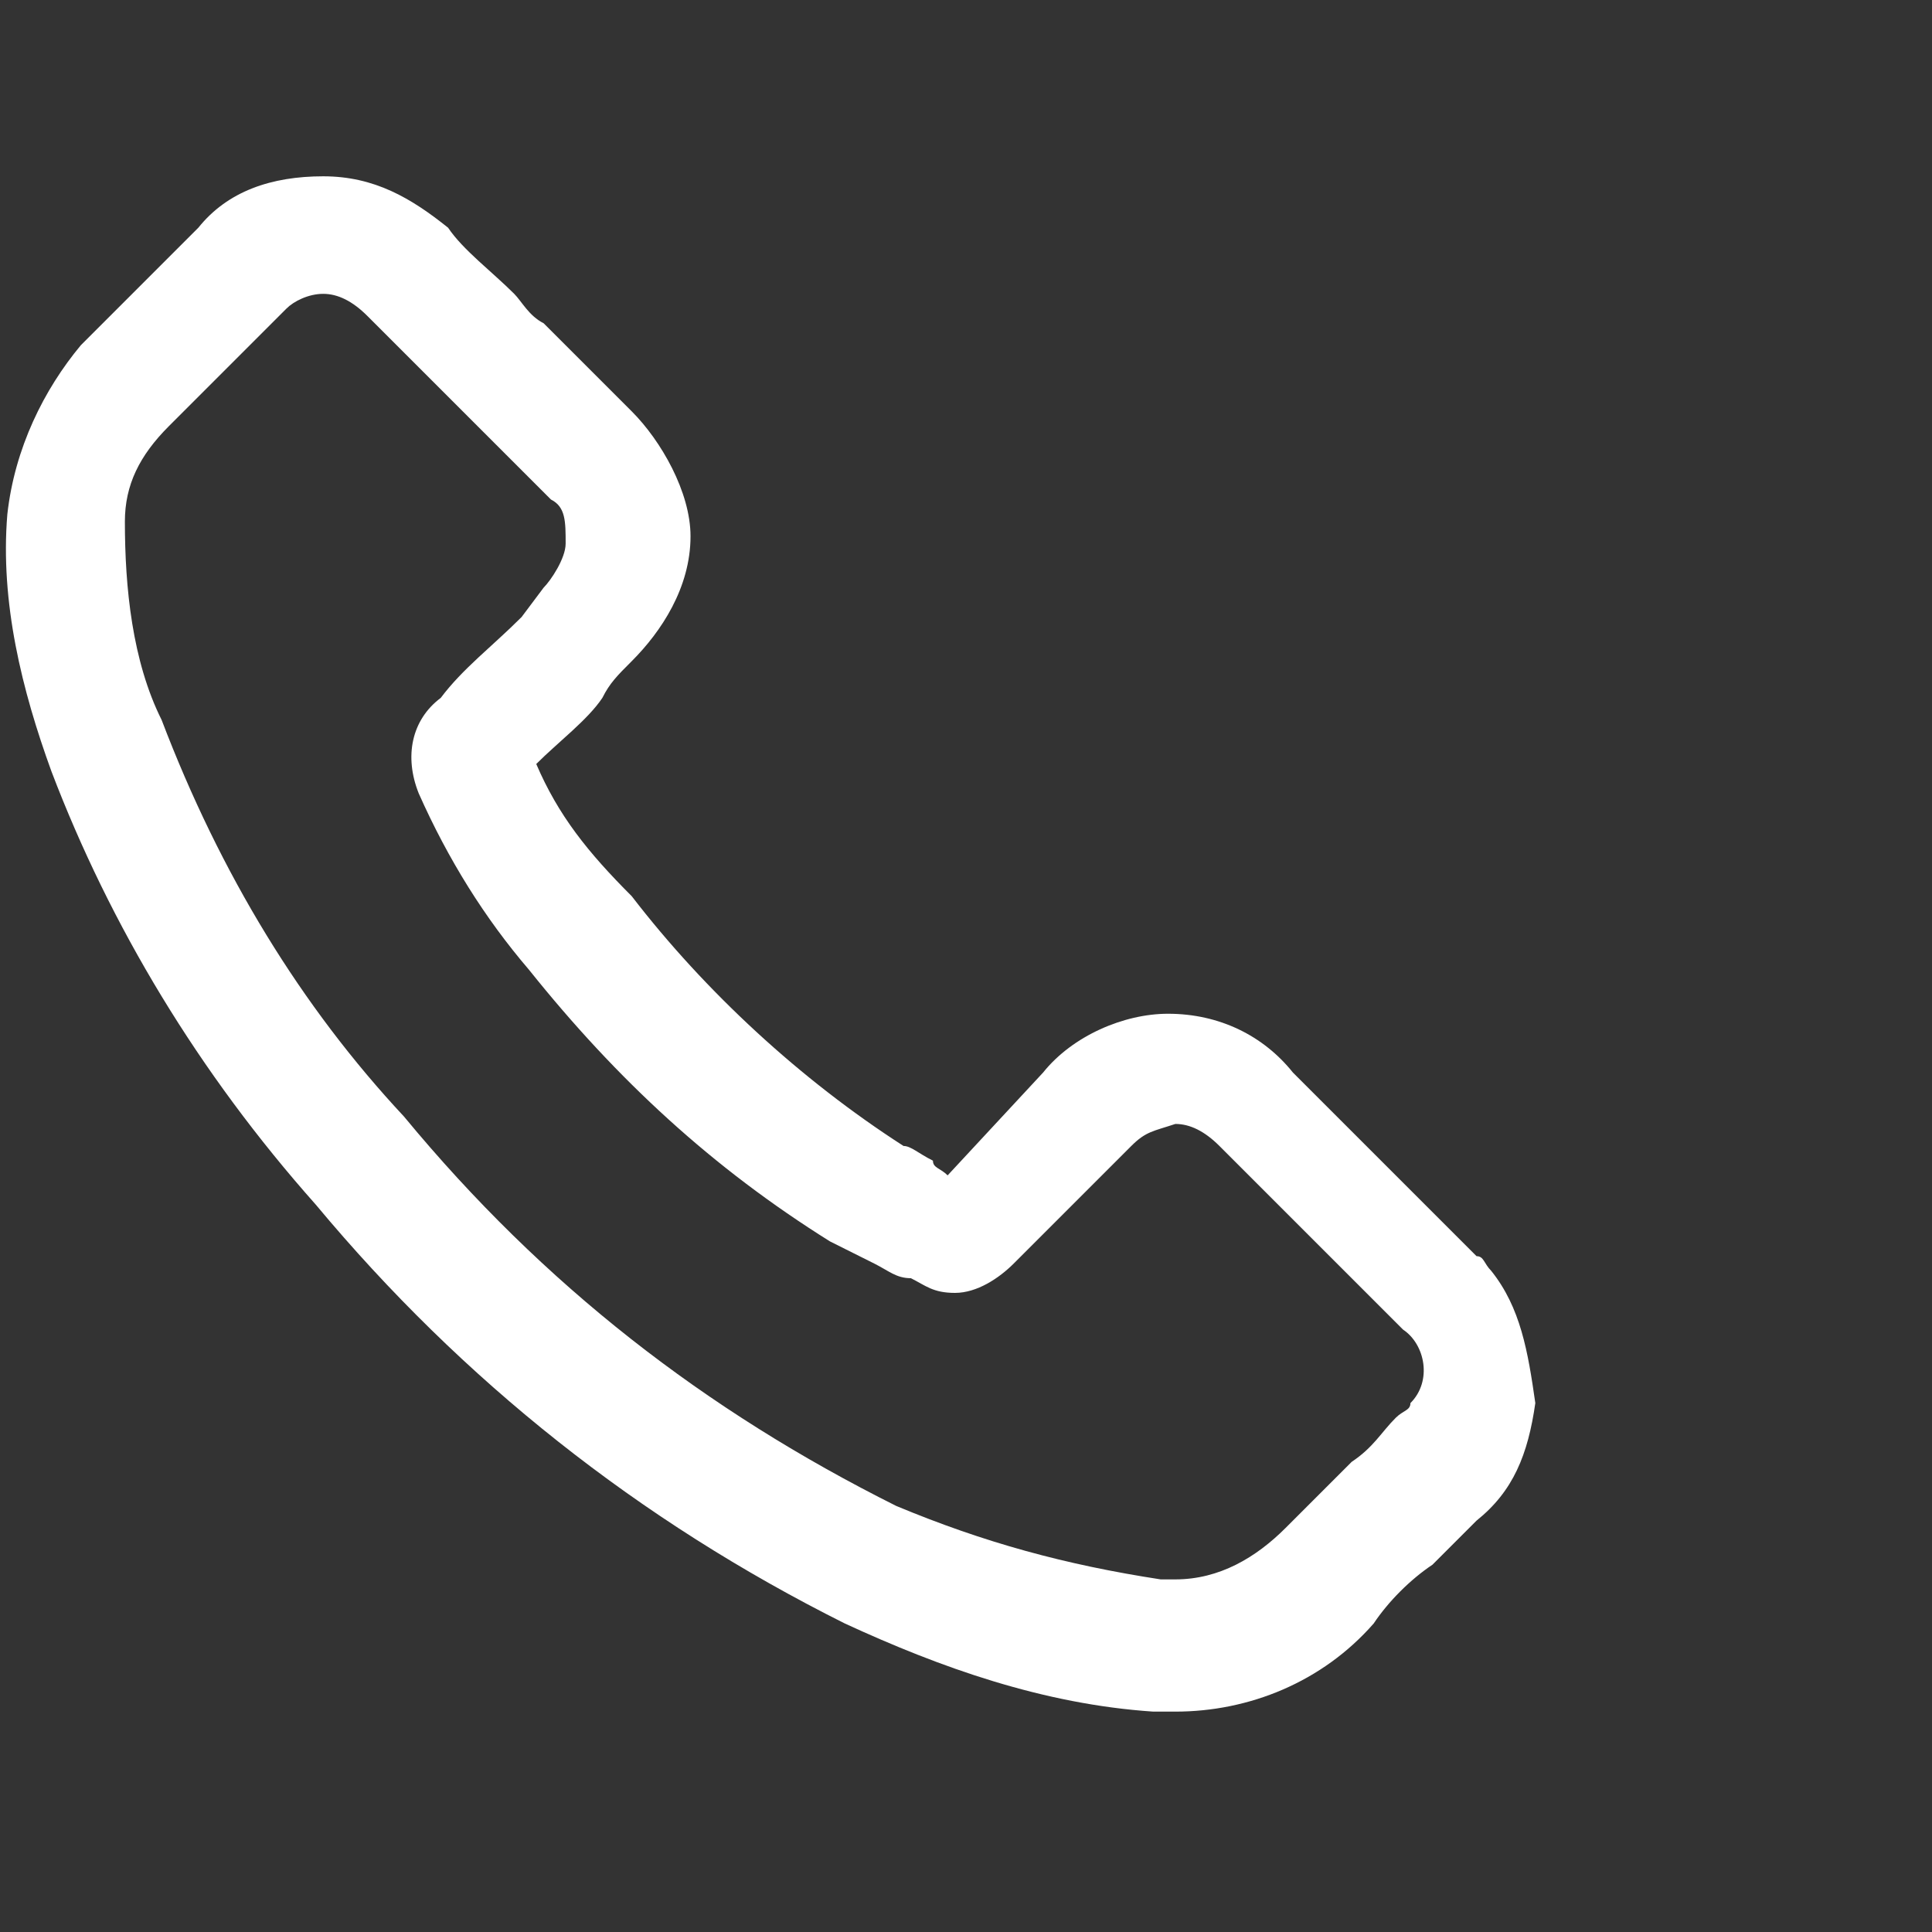 <?xml version="1.0" encoding="utf-8"?>
<!-- Generator: Adobe Illustrator 26.3.1, SVG Export Plug-In . SVG Version: 6.00 Build 0)  -->
<svg version="1.1" id="Layer_1" xmlns="http://www.w3.org/2000/svg" xmlns:xlink="http://www.w3.org/1999/xlink" x="0px" y="0px"
	 viewBox="0 0 26.3 26.3" style="enable-background:new 0 0 26.3 26.3;" xml:space="preserve">
<rect x="0" y="0" width="26.3" height="26.3" fill="#333333" stroke="none"/>
<style type="text/css">
	.st0{fill:#FFFFFF;}
</style>
<path class="st0" d="M20.3,17.3c-0.1-0.1-0.1-0.2-0.2-0.2l-2.5-2.5c-0.4-0.5-1-0.8-1.7-0.8c-0.6,0-1.3,0.3-1.7,0.8L12.9,16
	c-0.1-0.1-0.2-0.1-0.2-0.2c-0.2-0.1-0.3-0.2-0.4-0.2c-1.4-0.9-2.7-2.1-3.7-3.4c-0.6-0.6-1-1.1-1.3-1.8c0.3-0.3,0.7-0.6,0.9-0.9
	C8.3,9.3,8.4,9.2,8.6,9C9,8.6,9.4,8,9.4,7.3C9.4,6.7,9,6,8.6,5.6L7.4,4.4C7.2,4.3,7.1,4.1,7,4C6.7,3.7,6.3,3.4,6.1,3.1
	c-0.5-0.4-1-0.7-1.7-0.7c-0.7,0-1.3,0.2-1.7,0.7L1.1,4.7C0.6,5.3,0.2,6.1,0.1,7C0,8.2,0.3,9.4,0.7,10.5c0.8,2.1,2,4.1,3.6,5.9
	c2,2.4,4.4,4.3,7.2,5.7c1.3,0.6,2.7,1.1,4.2,1.2c0.1,0,0.2,0,0.2,0H16c1,0,2-0.4,2.7-1.2c0.2-0.3,0.5-0.6,0.8-0.8
	c0.2-0.2,0.4-0.4,0.6-0.6c0.5-0.4,0.7-0.9,0.8-1.6C20.8,18.4,20.7,17.8,20.3,17.3z M6,9.5c-0.4,0.3-0.5,0.8-0.3,1.3
	c0.4,0.9,0.9,1.7,1.5,2.4c1.2,1.5,2.5,2.7,4.1,3.7c0.2,0.1,0.4,0.2,0.6,0.3c0.2,0.1,0.3,0.2,0.5,0.2c0.2,0.1,0.3,0.2,0.6,0.2
	c0.3,0,0.6-0.2,0.8-0.4l1.6-1.6c0.2-0.2,0.3-0.2,0.6-0.3c0.2,0,0.4,0.1,0.6,0.3l2.5,2.5c0.3,0.2,0.4,0.7,0.1,1
	c0,0.1-0.1,0.1-0.2,0.2c-0.2,0.2-0.3,0.4-0.6,0.6c-0.3,0.3-0.6,0.6-0.9,0.9c-0.4,0.4-0.9,0.7-1.5,0.7c-0.1,0-0.2,0-0.2,0
	c-1.3-0.2-2.4-0.5-3.6-1c-2.6-1.3-4.8-3-6.7-5.3C4.1,13.7,3,11.9,2.2,9.8C1.8,9,1.7,8,1.7,7.1c0-0.5,0.2-0.9,0.6-1.3l1.6-1.6
	C4,4.1,4.2,4,4.4,4C4.6,4,4.8,4.1,5,4.3C5.2,4.5,5.5,4.8,5.7,5l1.8,1.8c0.2,0.1,0.2,0.3,0.2,0.6c0,0.2-0.2,0.5-0.3,0.6L7.1,8.4
	C6.7,8.8,6.3,9.1,6,9.5z"/>
</svg>
